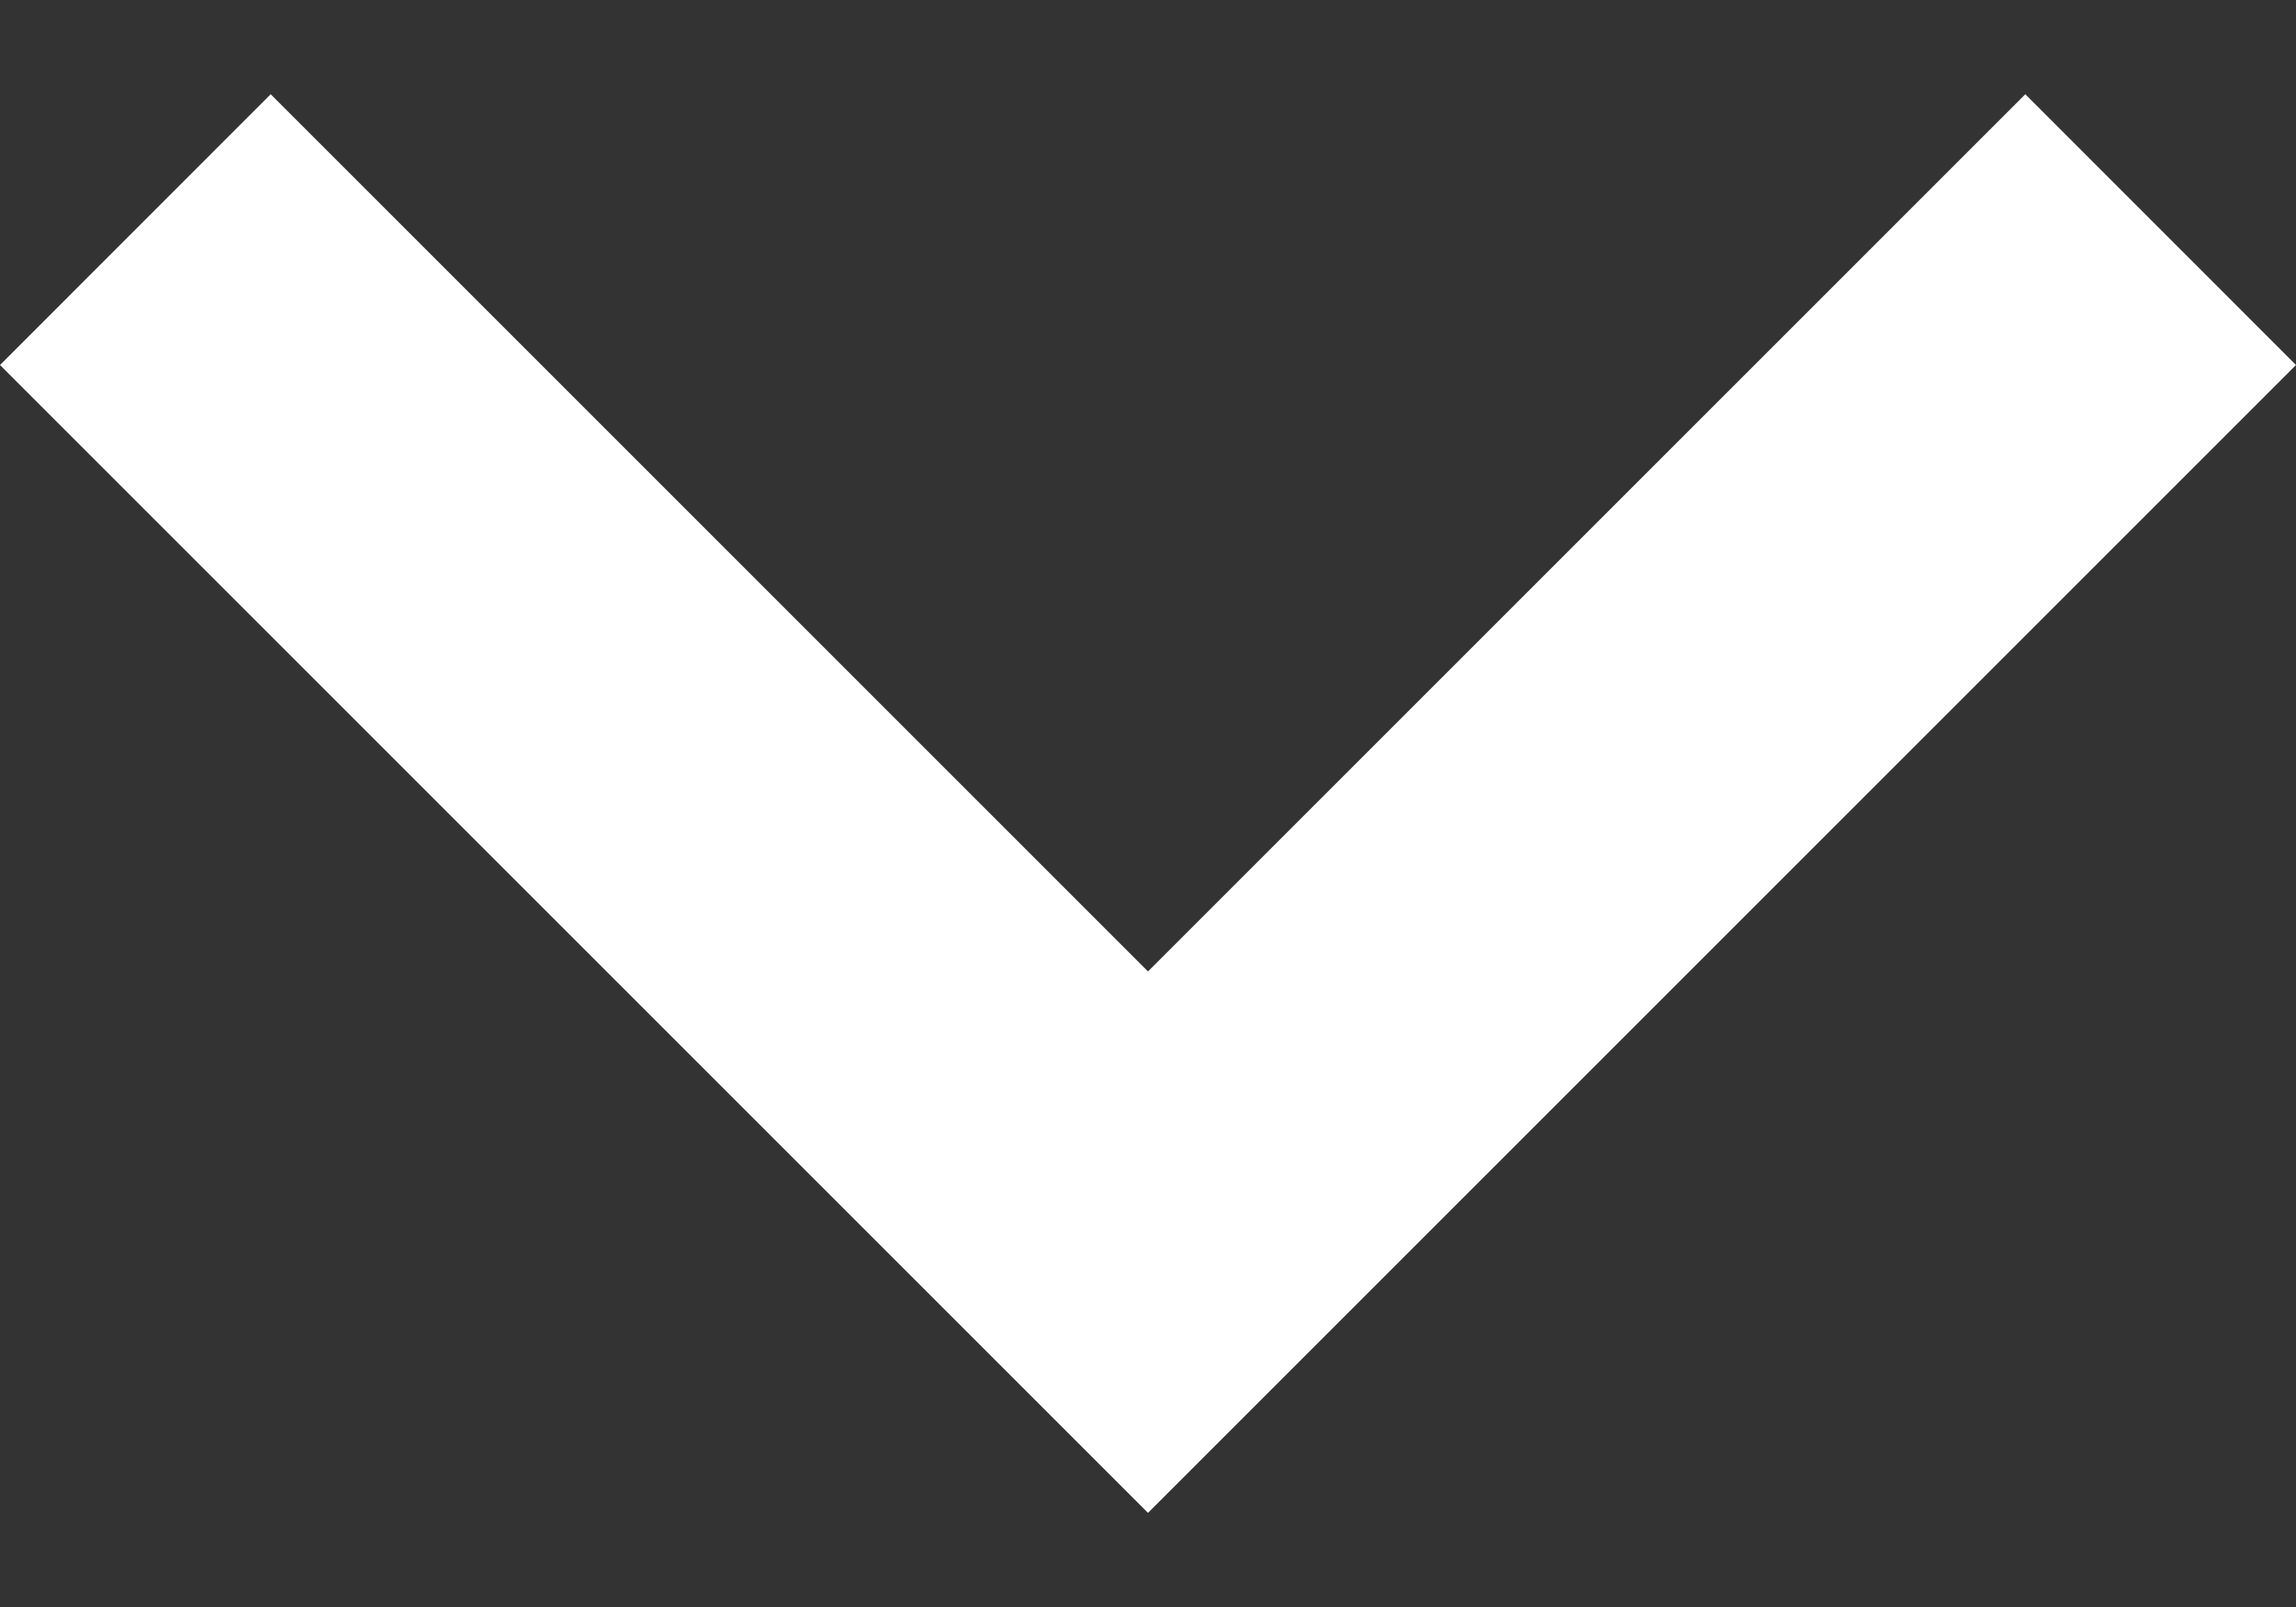 <svg width="20" height="14" viewBox="0 0 20 14" fill="none" xmlns="http://www.w3.org/2000/svg">
<rect x="0" y="0" width="20" height="14" fill="#333333" stroke="none"/>
<path d="M20 3.18L17.642 0.821L10 8.463L2.358 0.821L0 3.18L10 13.18L20 3.18Z" fill="white"/>
</svg>
